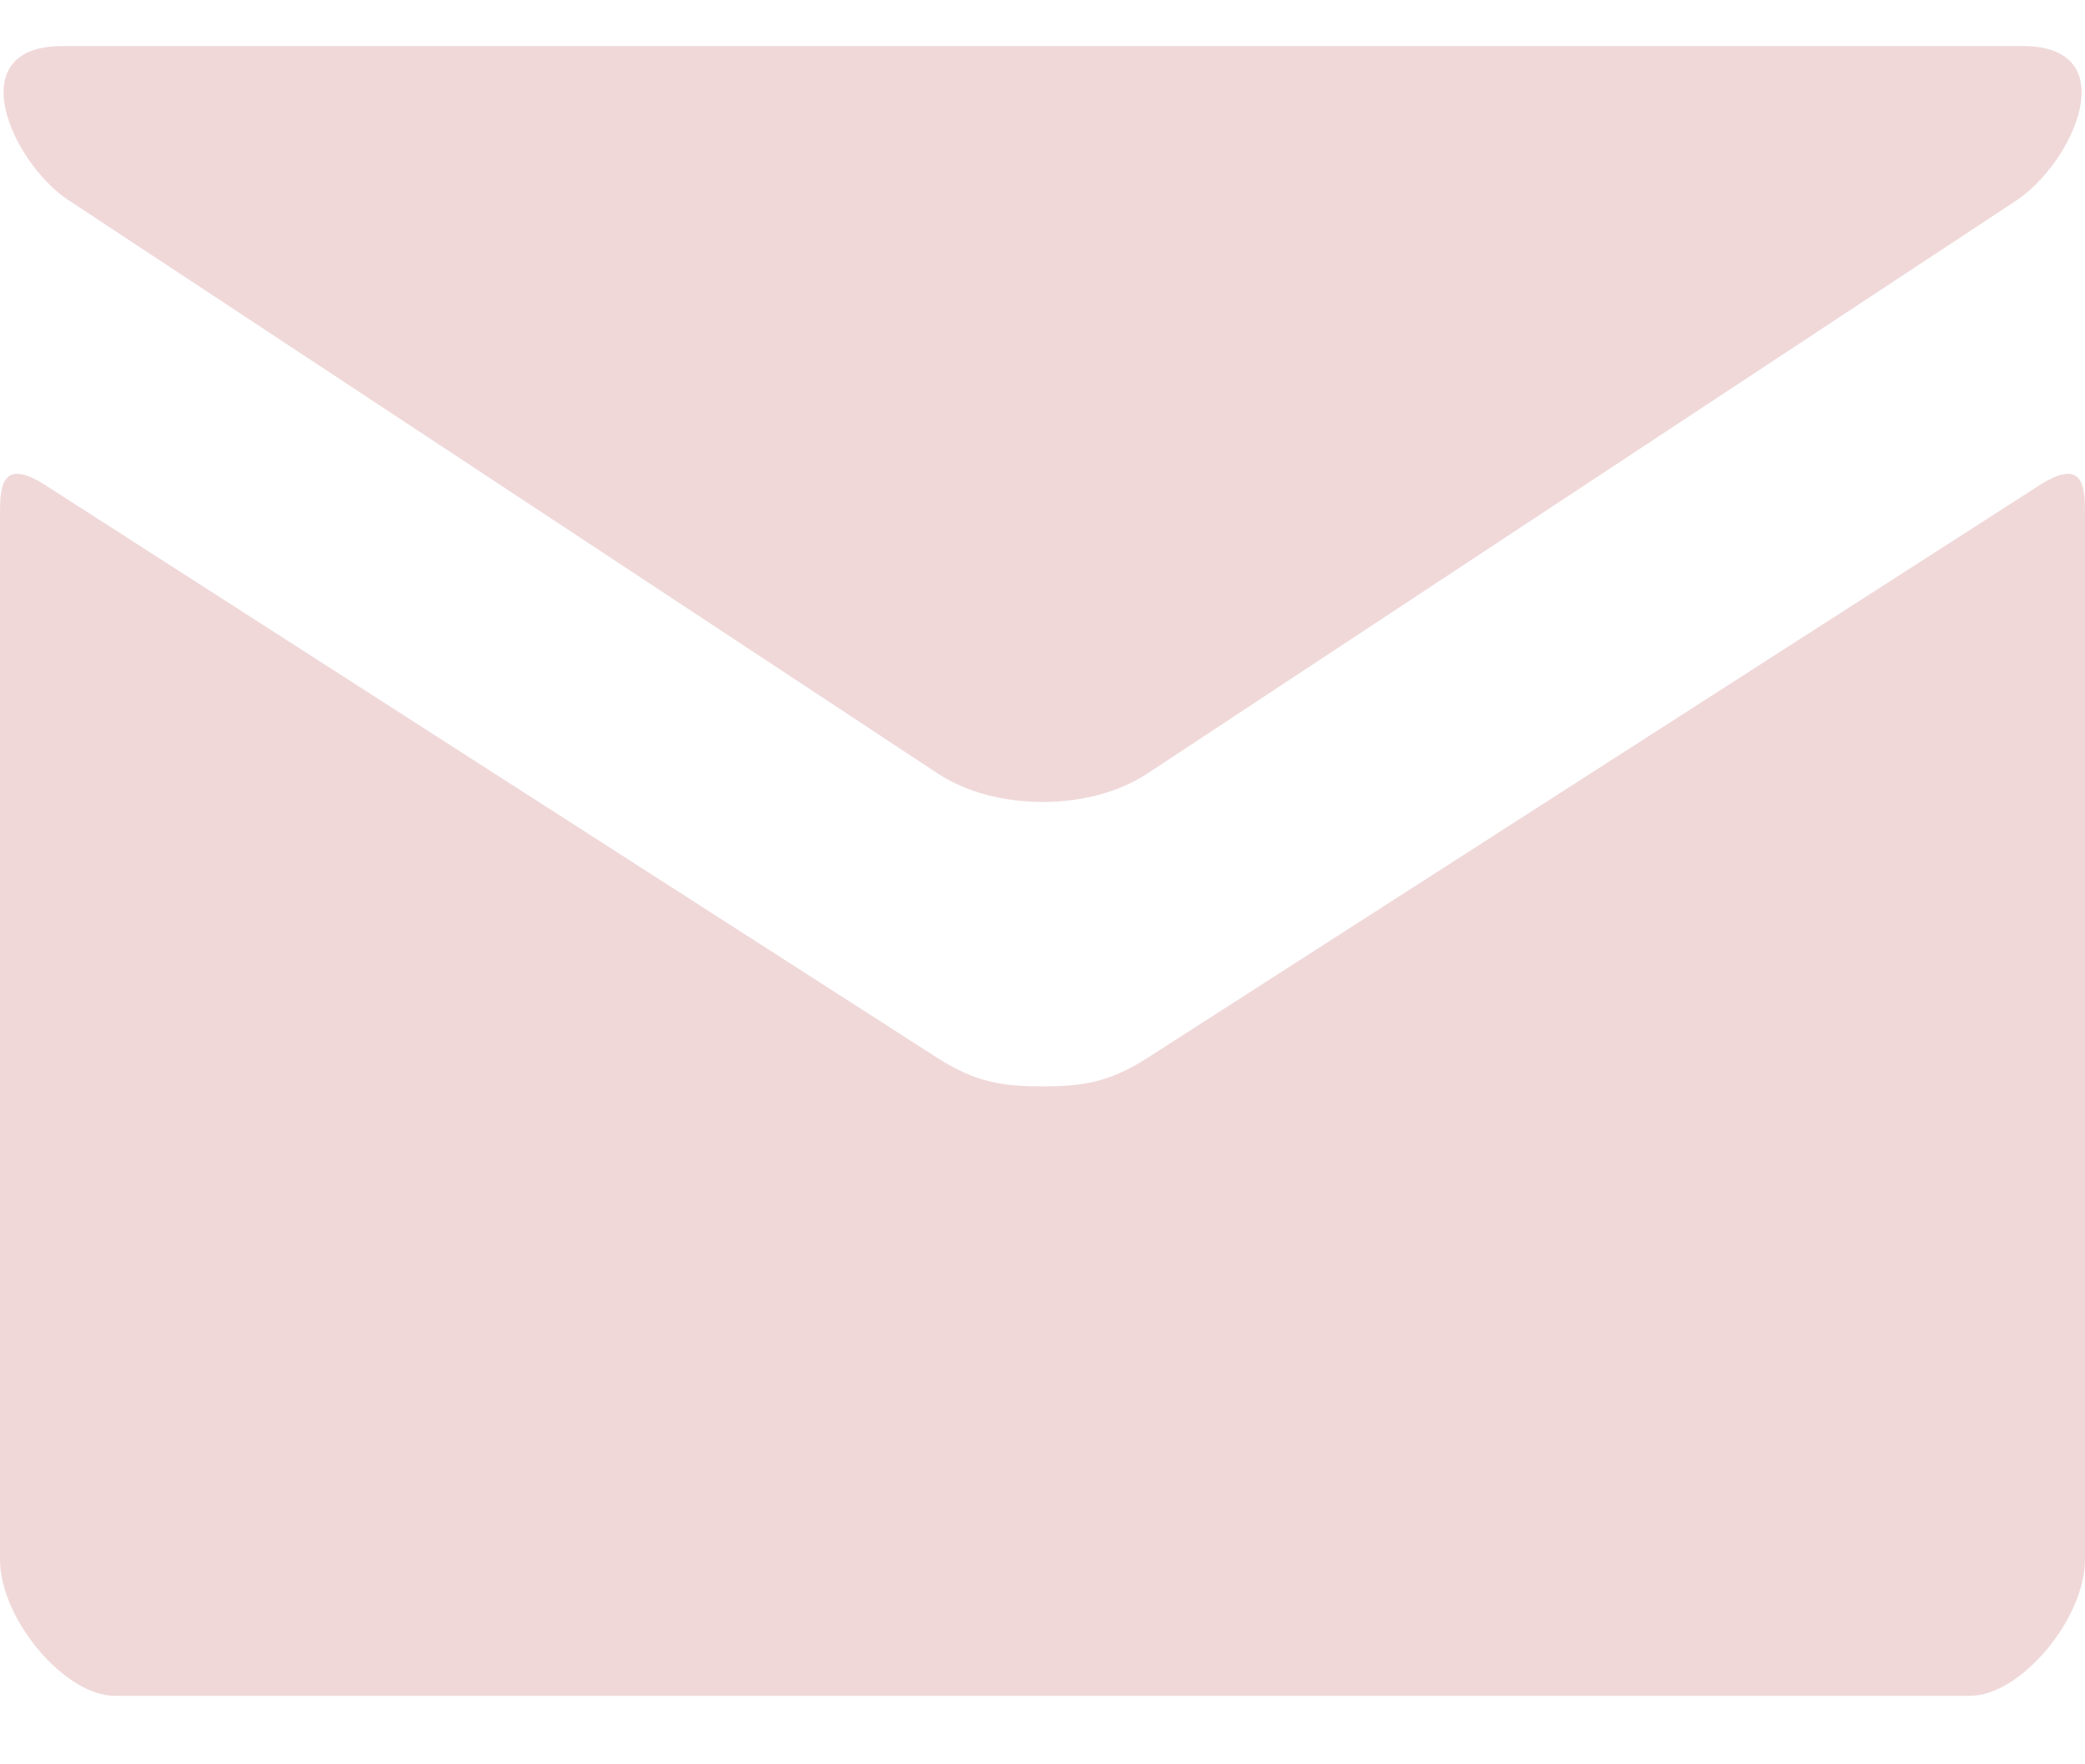 <svg width="13" height="11" fill="none" xmlns="http://www.w3.org/2000/svg"><path d="M12.72 3.023L7.154 6.596c-.245.157-.417.177-.654.177-.237 0-.41-.02-.655-.177L.28 3.023c-.282-.18-.28.031-.28.195v6.505c0 .371.403.85.716.85h11.568c.313 0 .716-.479.716-.85V3.218c0-.164.003-.375-.28-.195zM.43 1.25l5.416 3.572c.182.12.418.178.655.178.237 0 .473-.058.654-.178l5.417-3.572c.353-.233.687-.963.038-.963H.39c-.647 0-.314.73.039.963z" fill="#F0D8D9"/></svg>